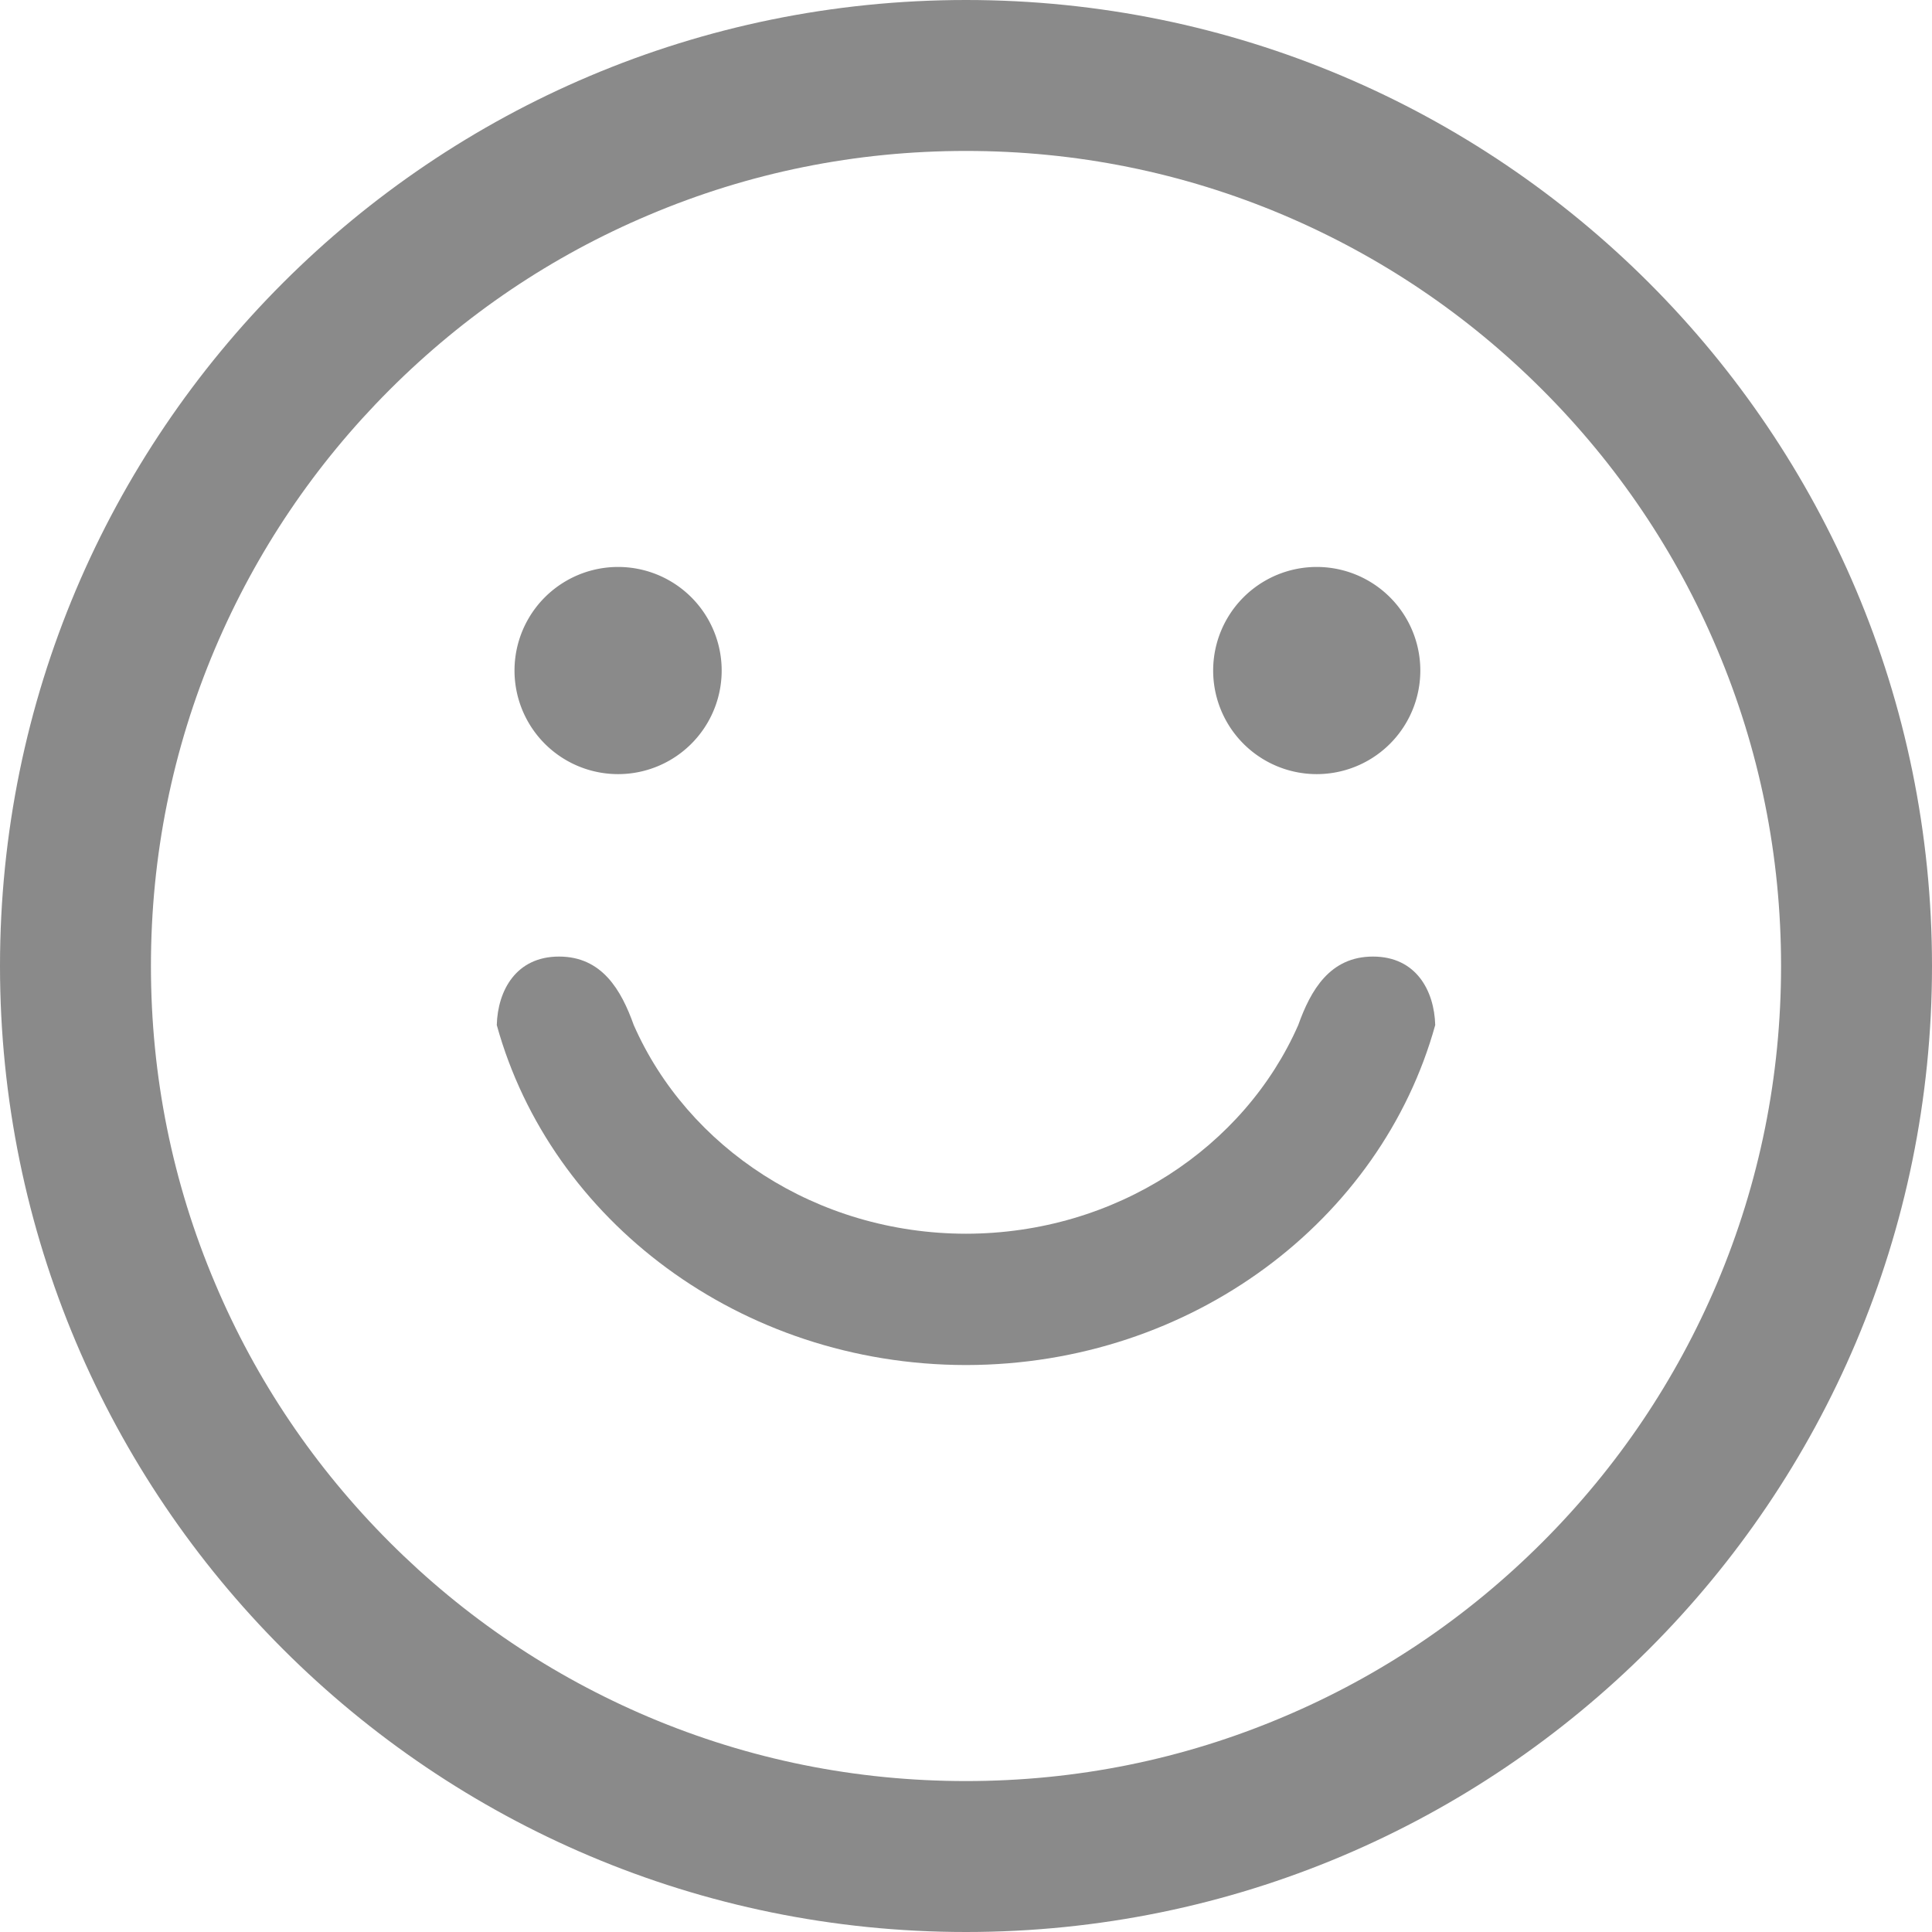 <?xml version="1.0" standalone="no"?><!DOCTYPE svg PUBLIC "-//W3C//DTD SVG 1.1//EN" "http://www.w3.org/Graphics/SVG/1.1/DTD/svg11.dtd"><svg t="1512285358392" class="icon" style="" viewBox="0 0 1024 1024" version="1.1" xmlns="http://www.w3.org/2000/svg" p-id="2253" xmlns:xlink="http://www.w3.org/1999/xlink" width="64" height="64"><defs><style type="text/css"></style></defs><path d="M327.6 355.4m-54.9 0a54.9 54.9 0 1 0 109.8 0 54.9 54.9 0 1 0-109.8 0Z" p-id="2254" fill="#8a8a8a"></path><path d="M697.9 355.4m-54.9 0a54.9 54.9 0 1 0 109.8 0 54.9 54.9 0 1 0-109.8 0Z" p-id="2255" fill="#8a8a8a"></path><path d="M511.8 723.5 511.8 723.5c0.1 0 0.1 0 0.2 0s0.1 0 0.2 0l0 0c119.5-0.2 219.8-76.7 248.5-180.2-0.5-18.2-10.1-36.3-33-36.3-22.8 0-33 17.8-39.6 36.3-28.5 64.8-96.6 110.5-176.1 110.6-79.5-0.1-147.6-45.8-176.1-110.6-6.6-18.5-16.8-36.3-39.6-36.3-22.8 0-32.5 18-33 36.3C291.9 646.8 392.3 723.3 511.8 723.5z" p-id="2256" fill="#8a8a8a"></path><path d="M512 80c58.4 0 114.9 11.4 168.1 33.9 51.4 21.8 97.6 52.9 137.3 92.6 39.7 39.7 70.9 85.9 92.6 137.3C932.6 397.1 944 453.6 944 512s-11.4 114.9-33.9 168.1c-21.8 51.4-52.9 97.6-92.6 137.3-39.7 39.7-85.9 70.9-137.3 92.6C626.9 932.6 570.4 944 512 944s-114.9-11.4-168.1-33.9c-51.4-21.8-97.6-52.9-137.3-92.6-39.7-39.7-70.9-85.9-92.6-137.3C91.4 626.9 80 570.4 80 512s11.4-114.9 33.9-168.1c21.8-51.4 52.9-97.6 92.6-137.3 39.7-39.7 85.9-70.9 137.3-92.6C397.1 91.4 453.6 80 512 80M512 0C229.2 0 0 229.2 0 512s229.2 512 512 512 512-229.2 512-512S794.8 0 512 0L512 0z" p-id="2257" fill="#8a8a8a"></path></svg>
